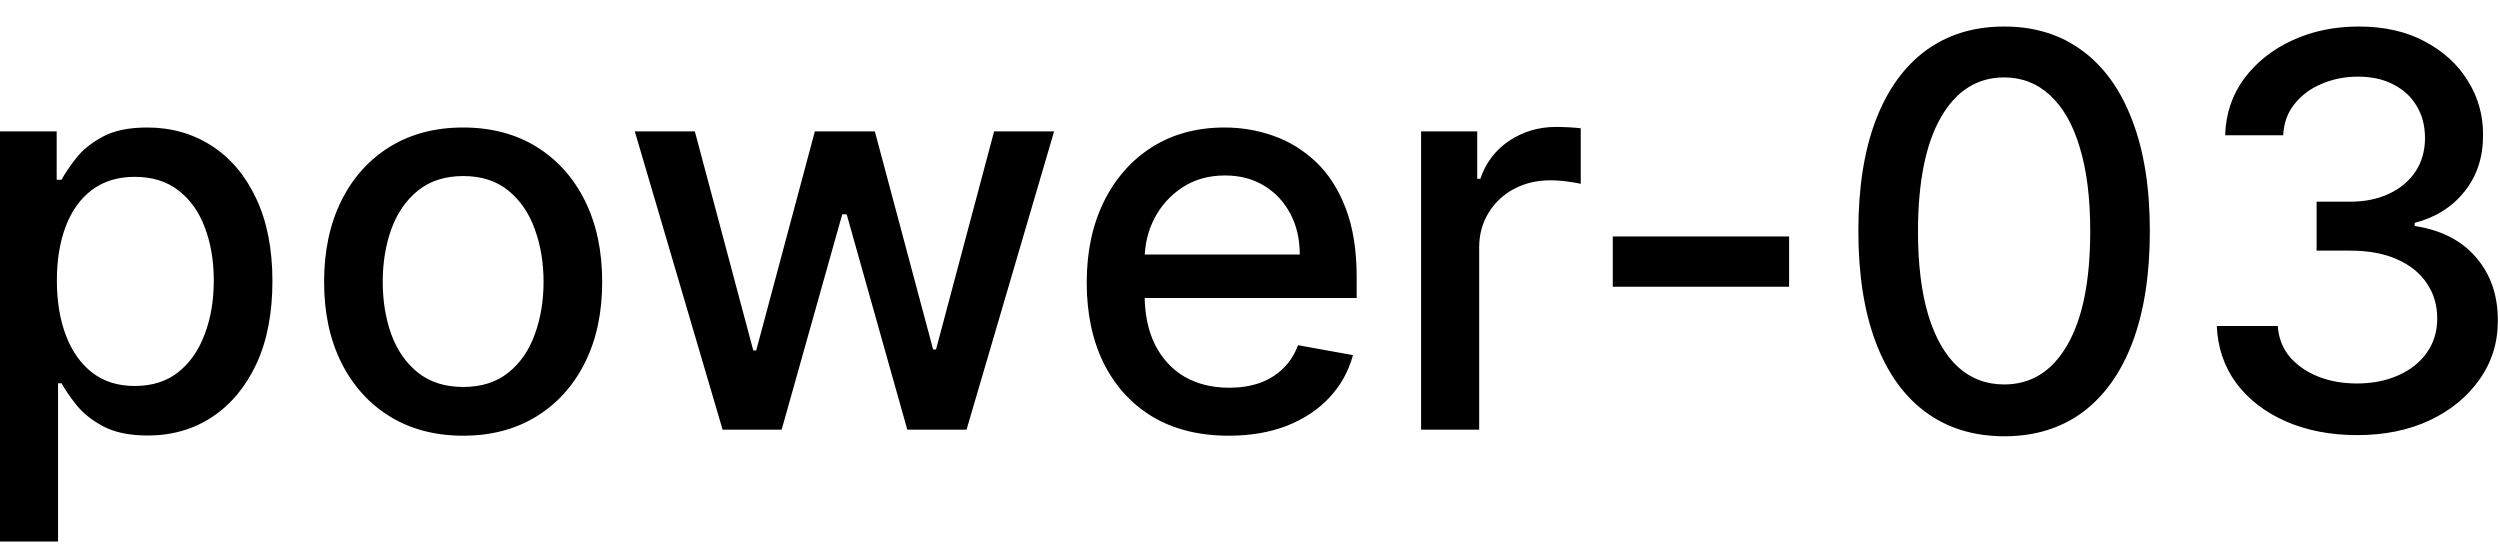 <svg width="64" height="14" viewBox="0 0 64 14" fill="none" xmlns="http://www.w3.org/2000/svg">
<path d="M-0.001 13.864V3.364H1.451V4.602H1.575C1.661 4.442 1.786 4.259 1.948 4.05C2.111 3.841 2.336 3.659 2.624 3.503C2.913 3.344 3.294 3.264 3.768 3.264C4.384 3.264 4.934 3.42 5.418 3.732C5.902 4.043 6.282 4.492 6.557 5.079C6.835 5.665 6.974 6.371 6.974 7.197C6.974 8.022 6.837 8.73 6.562 9.32C6.287 9.906 5.909 10.359 5.428 10.677C4.948 10.992 4.399 11.149 3.783 11.149C3.319 11.149 2.939 11.071 2.644 10.915C2.353 10.76 2.124 10.577 1.958 10.369C1.792 10.16 1.665 9.974 1.575 9.812H1.486V13.864H-0.001ZM1.456 7.182C1.456 7.719 1.534 8.189 1.69 8.594C1.845 8.998 2.071 9.315 2.366 9.543C2.661 9.769 3.022 9.881 3.45 9.881C3.894 9.881 4.265 9.764 4.563 9.528C4.862 9.29 5.087 8.967 5.239 8.559C5.395 8.151 5.473 7.692 5.473 7.182C5.473 6.678 5.397 6.226 5.244 5.825C5.095 5.424 4.87 5.107 4.568 4.875C4.27 4.643 3.897 4.527 3.45 4.527C3.019 4.527 2.654 4.638 2.356 4.86C2.061 5.082 1.837 5.392 1.685 5.79C1.532 6.188 1.456 6.652 1.456 7.182ZM11.857 11.154C11.141 11.154 10.516 10.99 9.982 10.662C9.449 10.334 9.034 9.875 8.739 9.285C8.444 8.695 8.297 8.005 8.297 7.217C8.297 6.424 8.444 5.732 8.739 5.138C9.034 4.545 9.449 4.085 9.982 3.756C10.516 3.428 11.141 3.264 11.857 3.264C12.572 3.264 13.197 3.428 13.731 3.756C14.264 4.085 14.679 4.545 14.974 5.138C15.269 5.732 15.416 6.424 15.416 7.217C15.416 8.005 15.269 8.695 14.974 9.285C14.679 9.875 14.264 10.334 13.731 10.662C13.197 10.99 12.572 11.154 11.857 11.154ZM11.861 9.906C12.325 9.906 12.71 9.784 13.015 9.538C13.32 9.293 13.545 8.967 13.691 8.559C13.84 8.151 13.915 7.702 13.915 7.212C13.915 6.724 13.84 6.277 13.691 5.869C13.545 5.458 13.32 5.129 13.015 4.88C12.71 4.631 12.325 4.507 11.861 4.507C11.394 4.507 11.006 4.631 10.698 4.88C10.393 5.129 10.166 5.458 10.017 5.869C9.871 6.277 9.798 6.724 9.798 7.212C9.798 7.702 9.871 8.151 10.017 8.559C10.166 8.967 10.393 9.293 10.698 9.538C11.006 9.784 11.394 9.906 11.861 9.906ZM18.499 11L16.251 3.364H17.788L19.284 8.972H19.359L20.86 3.364H22.396L23.888 8.947H23.962L25.449 3.364H26.985L24.743 11H23.227L21.675 5.487H21.561L20.01 11H18.499ZM31.454 11.154C30.702 11.154 30.054 10.993 29.511 10.672C28.97 10.347 28.553 9.891 28.258 9.305C27.966 8.715 27.82 8.024 27.82 7.232C27.82 6.449 27.966 5.76 28.258 5.163C28.553 4.567 28.964 4.101 29.491 3.766C30.021 3.432 30.641 3.264 31.35 3.264C31.781 3.264 32.199 3.335 32.603 3.478C33.007 3.62 33.37 3.844 33.692 4.149C34.013 4.454 34.267 4.85 34.452 5.337C34.638 5.821 34.731 6.41 34.731 7.102V7.629H28.66V6.516H33.274C33.274 6.125 33.195 5.778 33.035 5.477C32.876 5.172 32.653 4.931 32.364 4.756C32.079 4.58 31.745 4.492 31.36 4.492C30.942 4.492 30.578 4.595 30.266 4.8C29.958 5.003 29.72 5.268 29.55 5.596C29.385 5.921 29.302 6.274 29.302 6.655V7.525C29.302 8.035 29.391 8.469 29.57 8.827C29.753 9.185 30.006 9.459 30.331 9.648C30.656 9.833 31.035 9.926 31.47 9.926C31.751 9.926 32.008 9.886 32.24 9.807C32.472 9.724 32.673 9.601 32.842 9.439C33.011 9.277 33.14 9.076 33.229 8.837L34.636 9.091C34.524 9.505 34.322 9.868 34.03 10.18C33.742 10.488 33.379 10.728 32.941 10.901C32.507 11.07 32.011 11.154 31.454 11.154ZM36.38 11V3.364H37.817V4.577H37.897C38.036 4.166 38.281 3.843 38.632 3.607C38.987 3.369 39.388 3.249 39.835 3.249C39.928 3.249 40.038 3.253 40.163 3.259C40.293 3.266 40.394 3.274 40.467 3.284V4.706C40.407 4.689 40.301 4.671 40.149 4.651C39.996 4.628 39.844 4.616 39.691 4.616C39.34 4.616 39.027 4.691 38.752 4.84C38.48 4.986 38.264 5.19 38.105 5.452C37.946 5.71 37.867 6.005 37.867 6.337V11H36.38ZM45.801 6.053V7.341H41.287V6.053H45.801ZM51.307 11.169C50.522 11.166 49.851 10.959 49.294 10.548C48.737 10.137 48.311 9.538 48.016 8.753C47.721 7.967 47.574 7.021 47.574 5.914C47.574 4.81 47.721 3.867 48.016 3.085C48.315 2.303 48.742 1.706 49.299 1.295C49.859 0.884 50.529 0.679 51.307 0.679C52.086 0.679 52.754 0.886 53.311 1.3C53.868 1.711 54.294 2.308 54.589 3.09C54.887 3.869 55.036 4.81 55.036 5.914C55.036 7.024 54.889 7.972 54.594 8.758C54.299 9.54 53.873 10.138 53.316 10.553C52.759 10.963 52.09 11.169 51.307 11.169ZM51.307 9.842C51.997 9.842 52.535 9.505 52.923 8.832C53.314 8.16 53.51 7.187 53.51 5.914C53.51 5.069 53.42 4.355 53.241 3.771C53.066 3.185 52.812 2.741 52.481 2.439C52.153 2.134 51.761 1.982 51.307 1.982C50.621 1.982 50.083 2.32 49.692 2.996C49.3 3.672 49.103 4.645 49.1 5.914C49.1 6.763 49.188 7.48 49.364 8.067C49.542 8.65 49.796 9.093 50.124 9.394C50.452 9.692 50.847 9.842 51.307 9.842ZM60.344 11.139C59.662 11.139 59.052 11.021 58.515 10.786C57.981 10.551 57.559 10.224 57.247 9.807C56.939 9.386 56.773 8.899 56.75 8.345H58.311C58.331 8.647 58.432 8.909 58.614 9.131C58.8 9.349 59.042 9.518 59.34 9.638C59.639 9.757 59.97 9.817 60.334 9.817C60.736 9.817 61.09 9.747 61.398 9.608C61.71 9.469 61.954 9.275 62.129 9.026C62.305 8.774 62.393 8.484 62.393 8.156C62.393 7.815 62.305 7.515 62.129 7.256C61.957 6.995 61.703 6.789 61.369 6.64C61.037 6.491 60.636 6.416 60.166 6.416H59.305V5.163H60.166C60.543 5.163 60.875 5.095 61.16 4.96C61.448 4.824 61.673 4.635 61.836 4.393C61.998 4.147 62.08 3.861 62.08 3.533C62.08 3.218 62.008 2.944 61.866 2.712C61.727 2.477 61.528 2.293 61.269 2.161C61.014 2.028 60.712 1.962 60.364 1.962C60.033 1.962 59.723 2.023 59.435 2.146C59.15 2.265 58.918 2.437 58.739 2.663C58.56 2.885 58.464 3.152 58.45 3.463H56.964C56.98 2.913 57.143 2.429 57.451 2.011C57.763 1.594 58.173 1.267 58.684 1.032C59.194 0.797 59.761 0.679 60.384 0.679C61.037 0.679 61.601 0.807 62.075 1.062C62.552 1.314 62.92 1.65 63.178 2.071C63.44 2.492 63.569 2.953 63.566 3.453C63.569 4.023 63.41 4.507 63.089 4.905C62.771 5.303 62.346 5.569 61.816 5.705V5.785C62.492 5.888 63.016 6.156 63.387 6.59C63.762 7.024 63.947 7.563 63.944 8.206C63.947 8.766 63.791 9.268 63.477 9.712C63.165 10.156 62.739 10.506 62.199 10.761C61.659 11.013 61.041 11.139 60.344 11.139Z" fill="black"/>
</svg>
